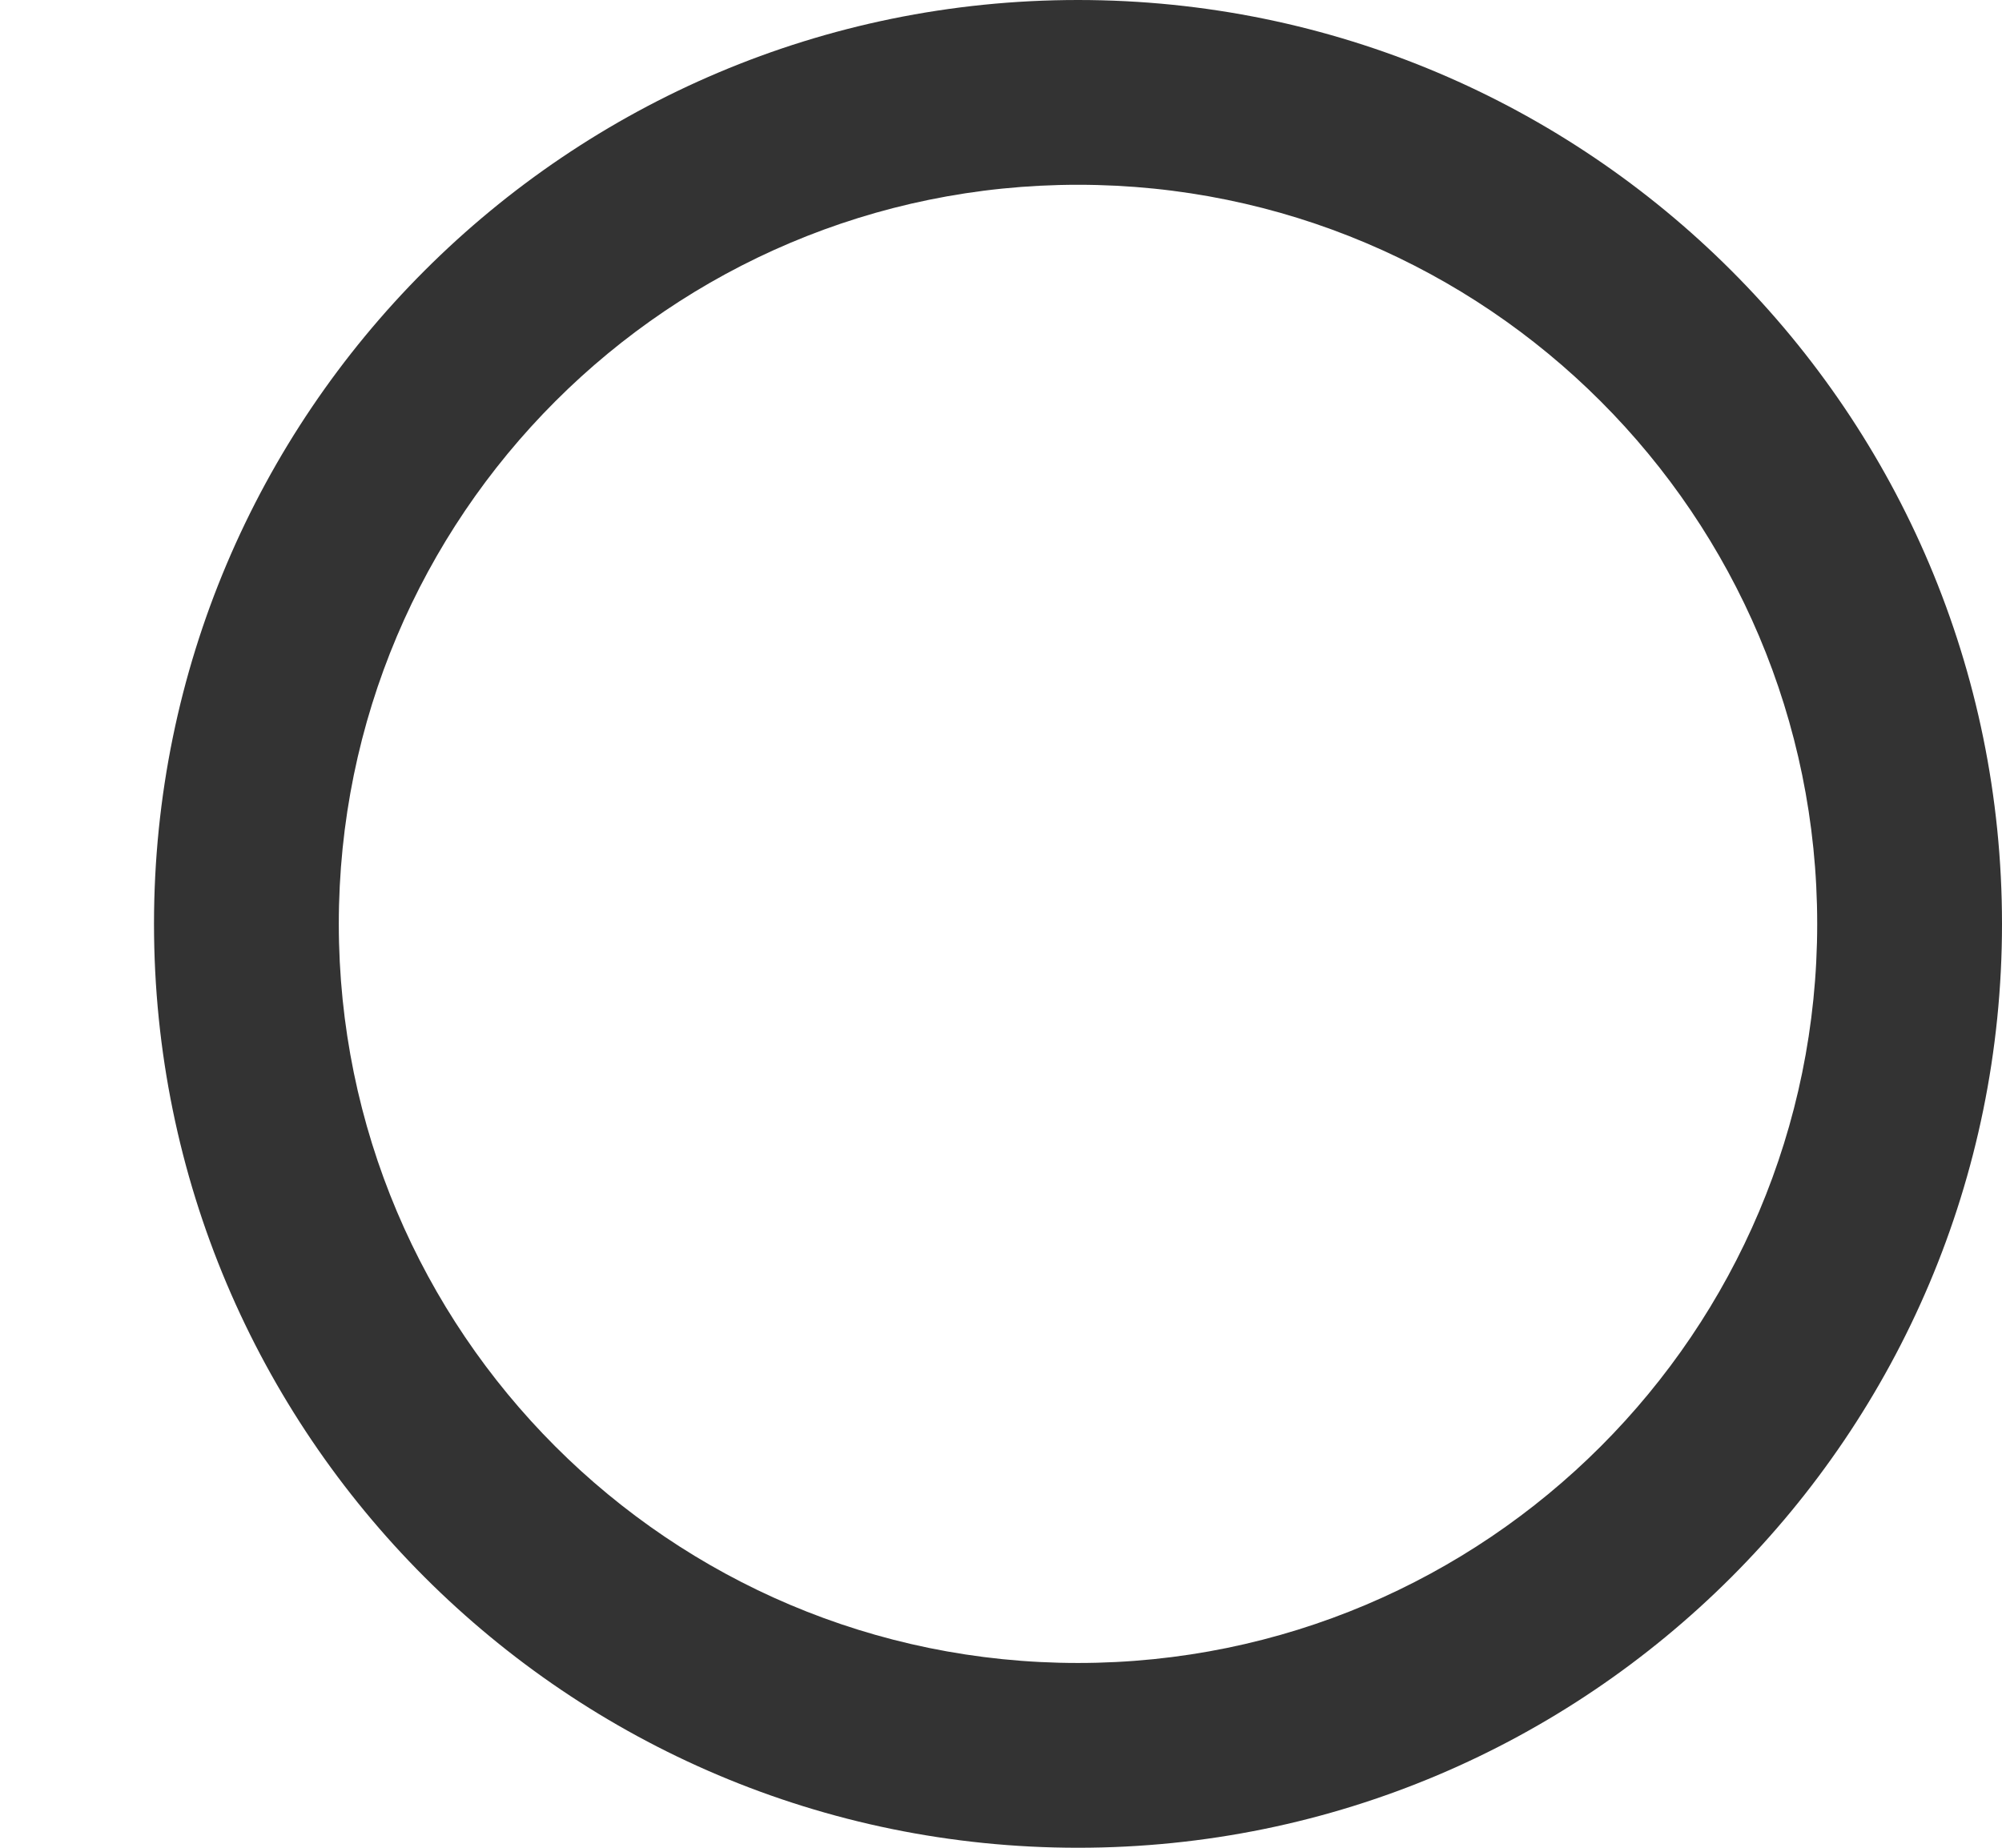 <?xml version="1.0" encoding="iso-8859-1"?>
<!-- Generator: Adobe Illustrator 14.0.0, SVG Export Plug-In . SVG Version: 6.00 Build 43363)  -->
<!DOCTYPE svg PUBLIC "-//W3C//DTD SVG 1.1//EN" "http://www.w3.org/Graphics/SVG/1.1/DTD/svg11.dtd">
<svg version="1.1" id="icon-s-unselected-page-layer"
	 xmlns="http://www.w3.org/2000/svg" xmlns:xlink="http://www.w3.org/1999/xlink" x="0px" y="0px" width="13px" height="12px"
	 viewBox="0 0 13 12" style="enable-background:new 0 0 13 12;" xml:space="preserve">
<g id="icon-s-unselected-page_9_">
	<rect x="1" style="fill:none;" width="12" height="12"/>
	<g>
		<path style="fill:#333333;" d="M7,0C3.686,0,1,2.686,1,6s2.686,6,6,6c3.313,0,6-2.686,6-6S10.313,0,7,0z M7,10.8
			C4.349,10.8,2.2,8.65,2.2,6S4.349,1.2,7,1.2S11.8,3.35,11.8,6S9.651,10.8,7,10.8z"/>
	</g>
</g>
</svg>
